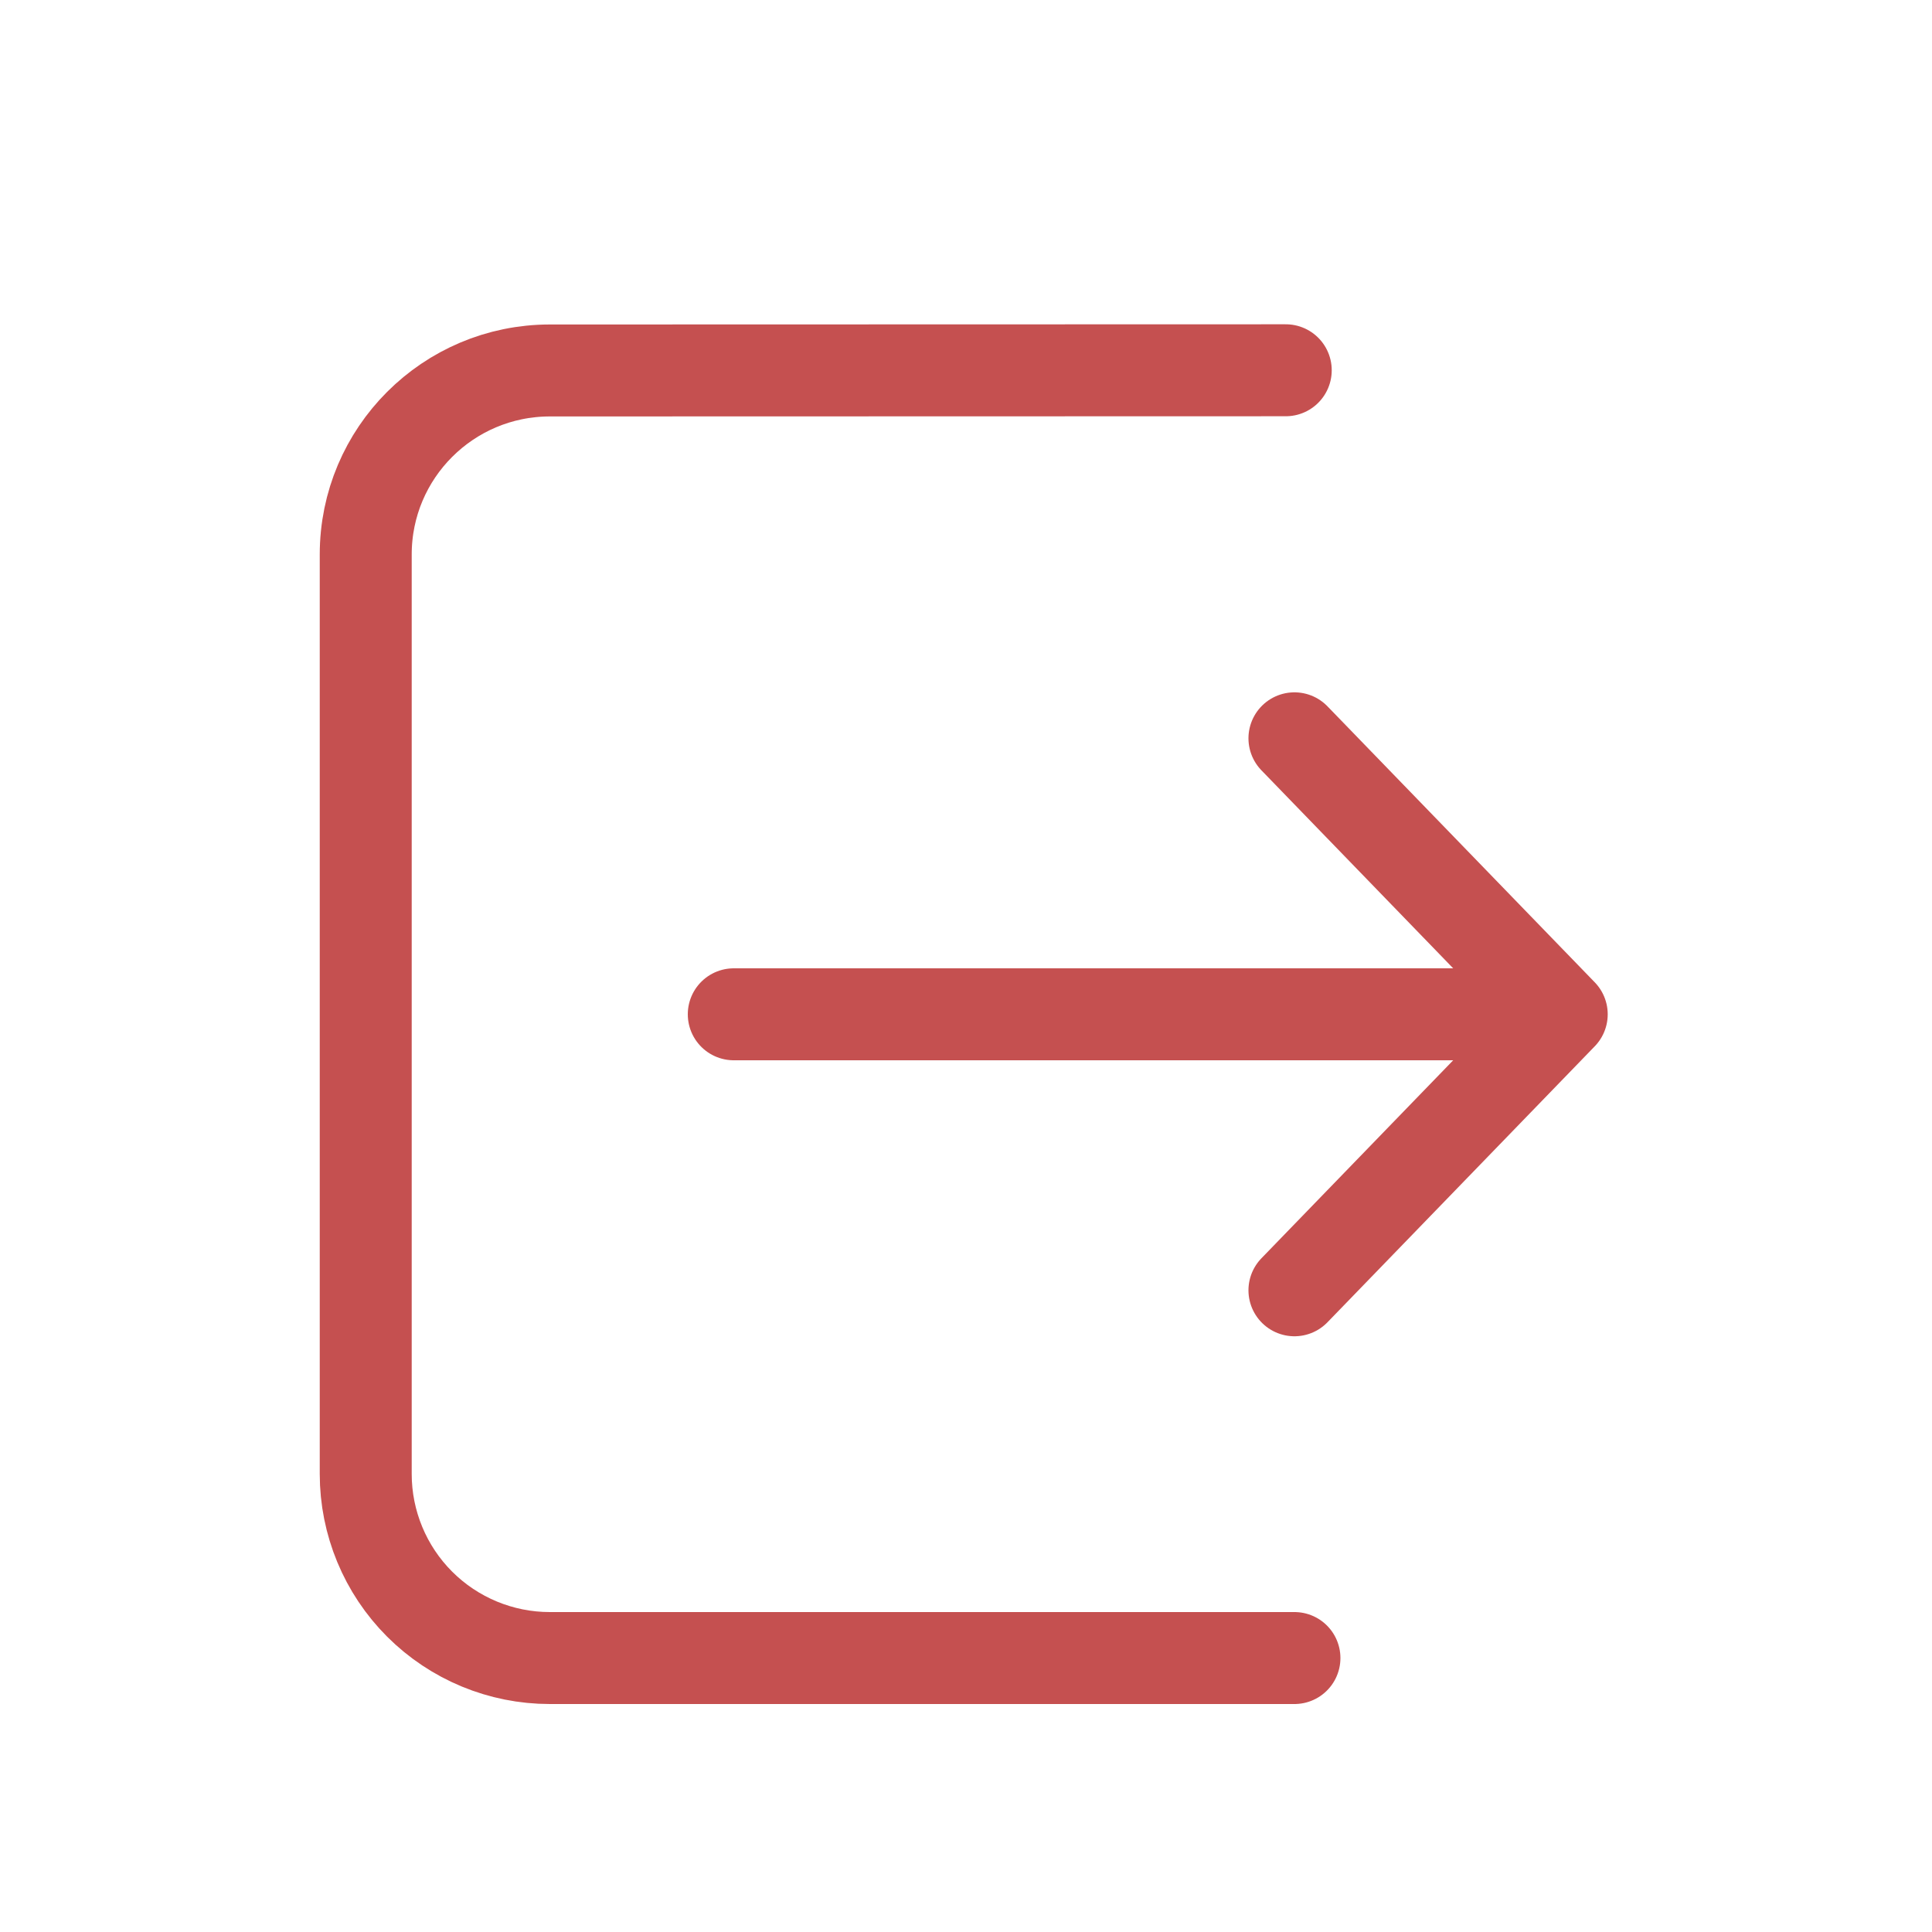 <svg width="20" height="20" viewBox="0 0 20 20" fill="none" xmlns="http://www.w3.org/2000/svg">
<path d="M13.4 13.357L16.167 10.5M16.167 10.5L13.4 7.643M16.167 10.5H7.596M13.31 3.833L5.691 3.835C4.639 3.836 3.786 4.688 3.786 5.74V15.259C3.786 15.764 3.987 16.249 4.344 16.606C4.701 16.963 5.186 17.164 5.691 17.164H13.4" stroke="#C55050" stroke-width="0.952" stroke-linecap="round" stroke-linejoin="round"/>
</svg>
